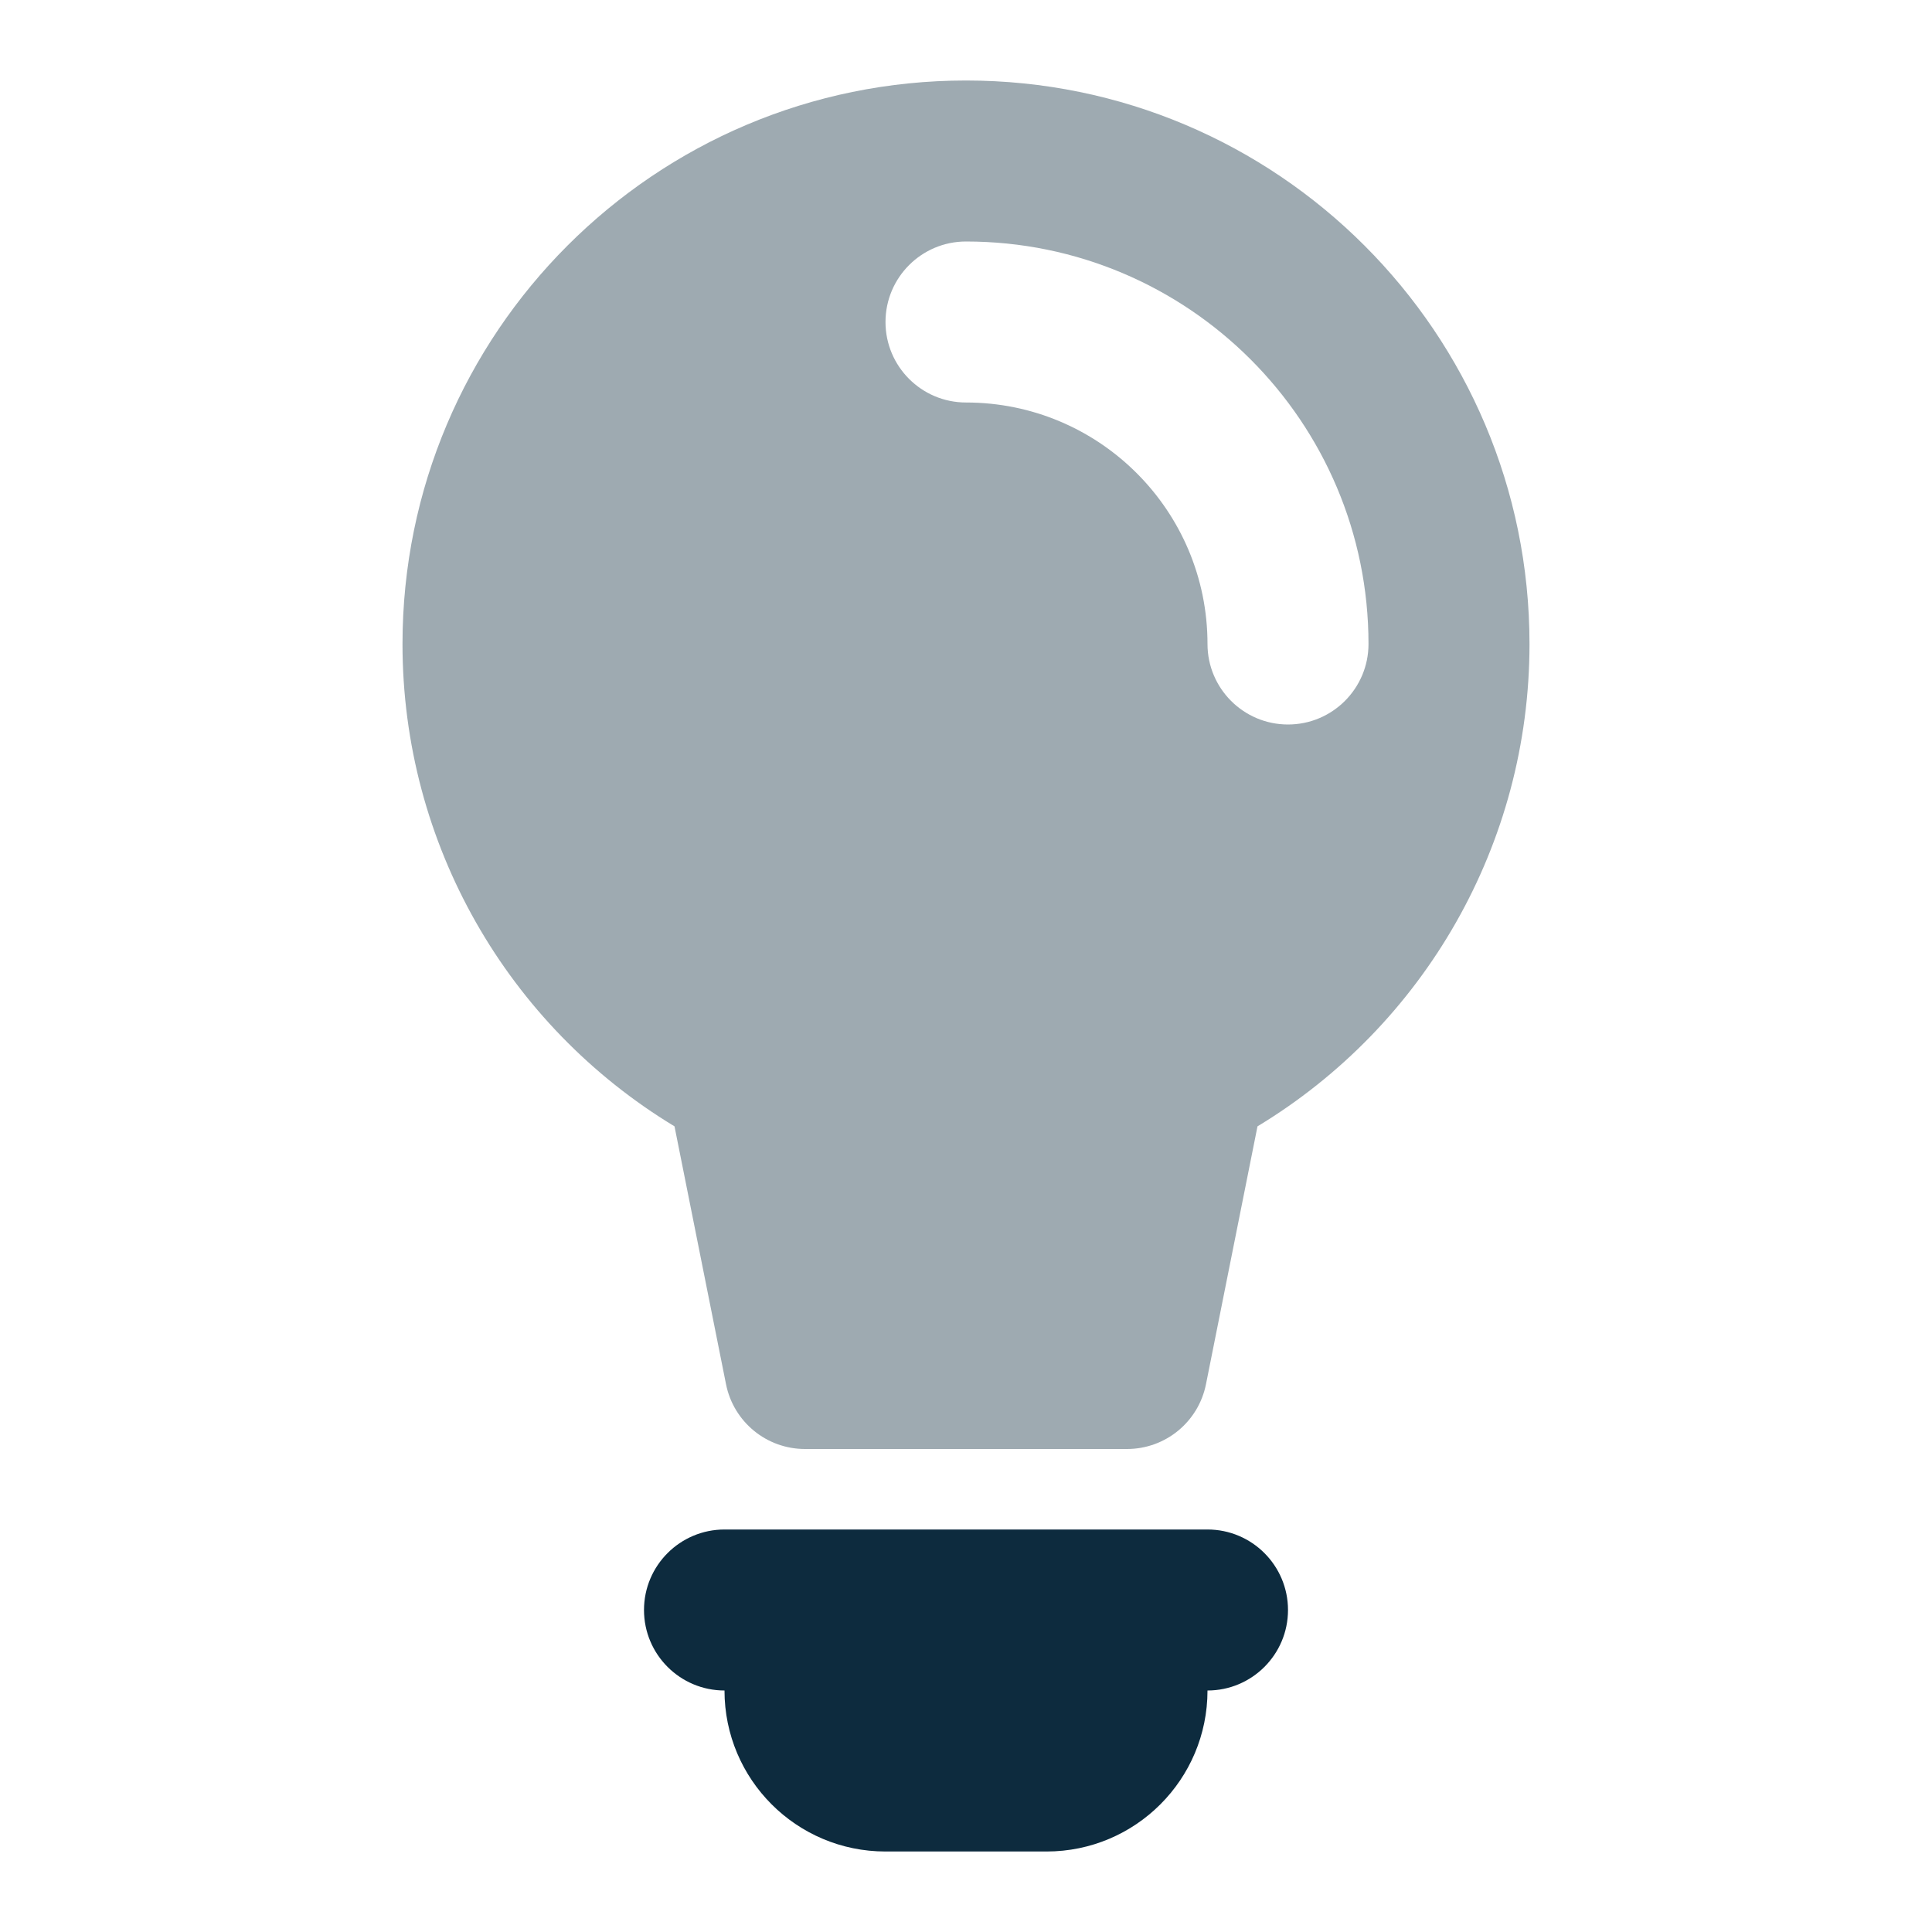 <?xml version="1.0" encoding="UTF-8"?>
<svg width="24px" height="24px" viewBox="0 0 24 24" version="1.1" xmlns="http://www.w3.org/2000/svg" xmlns:xlink="http://www.w3.org/1999/xlink">
    <title>icon/light</title>
    <g id="icon/light" stroke="none" stroke-width="1" fill="none" fill-rule="evenodd">
        <path d="M12,1 C15.866,1 19,4.134 19,8 C19,10.486 17.692,12.739 15.621,13.992 L14.981,17.196 C14.887,17.664 14.477,18 14,18 L10,18 C9.523,18 9.113,17.664 9.019,17.196 L8.379,13.992 C6.308,12.739 5,10.486 5,8 C5,4.134 8.134,1 12,1 Z M12,3 C11.448,3 11,3.448 11,4 C11,4.552 11.448,5 12,5 C13.657,5 15,6.343 15,8 C15,8.552 15.448,9 16,9 C16.552,9 17,8.552 17,8 C17,5.239 14.761,3 12,3 Z" id="primary" fill="#0D2B3E" opacity="0.4"></path>
        <path d="M15,21 C15,22.105 14.105,23 13,23 L11,23 C9.895,23 9,22.105 9,21 C8.448,21 8,20.552 8,20 C8,19.448 8.448,19 9,19 L15,19 C15.552,19 16,19.448 16,20 C16,20.552 15.552,21 15,21 Z" id="secondary" fill="#0D2B3E"></path>
    </g>
</svg>